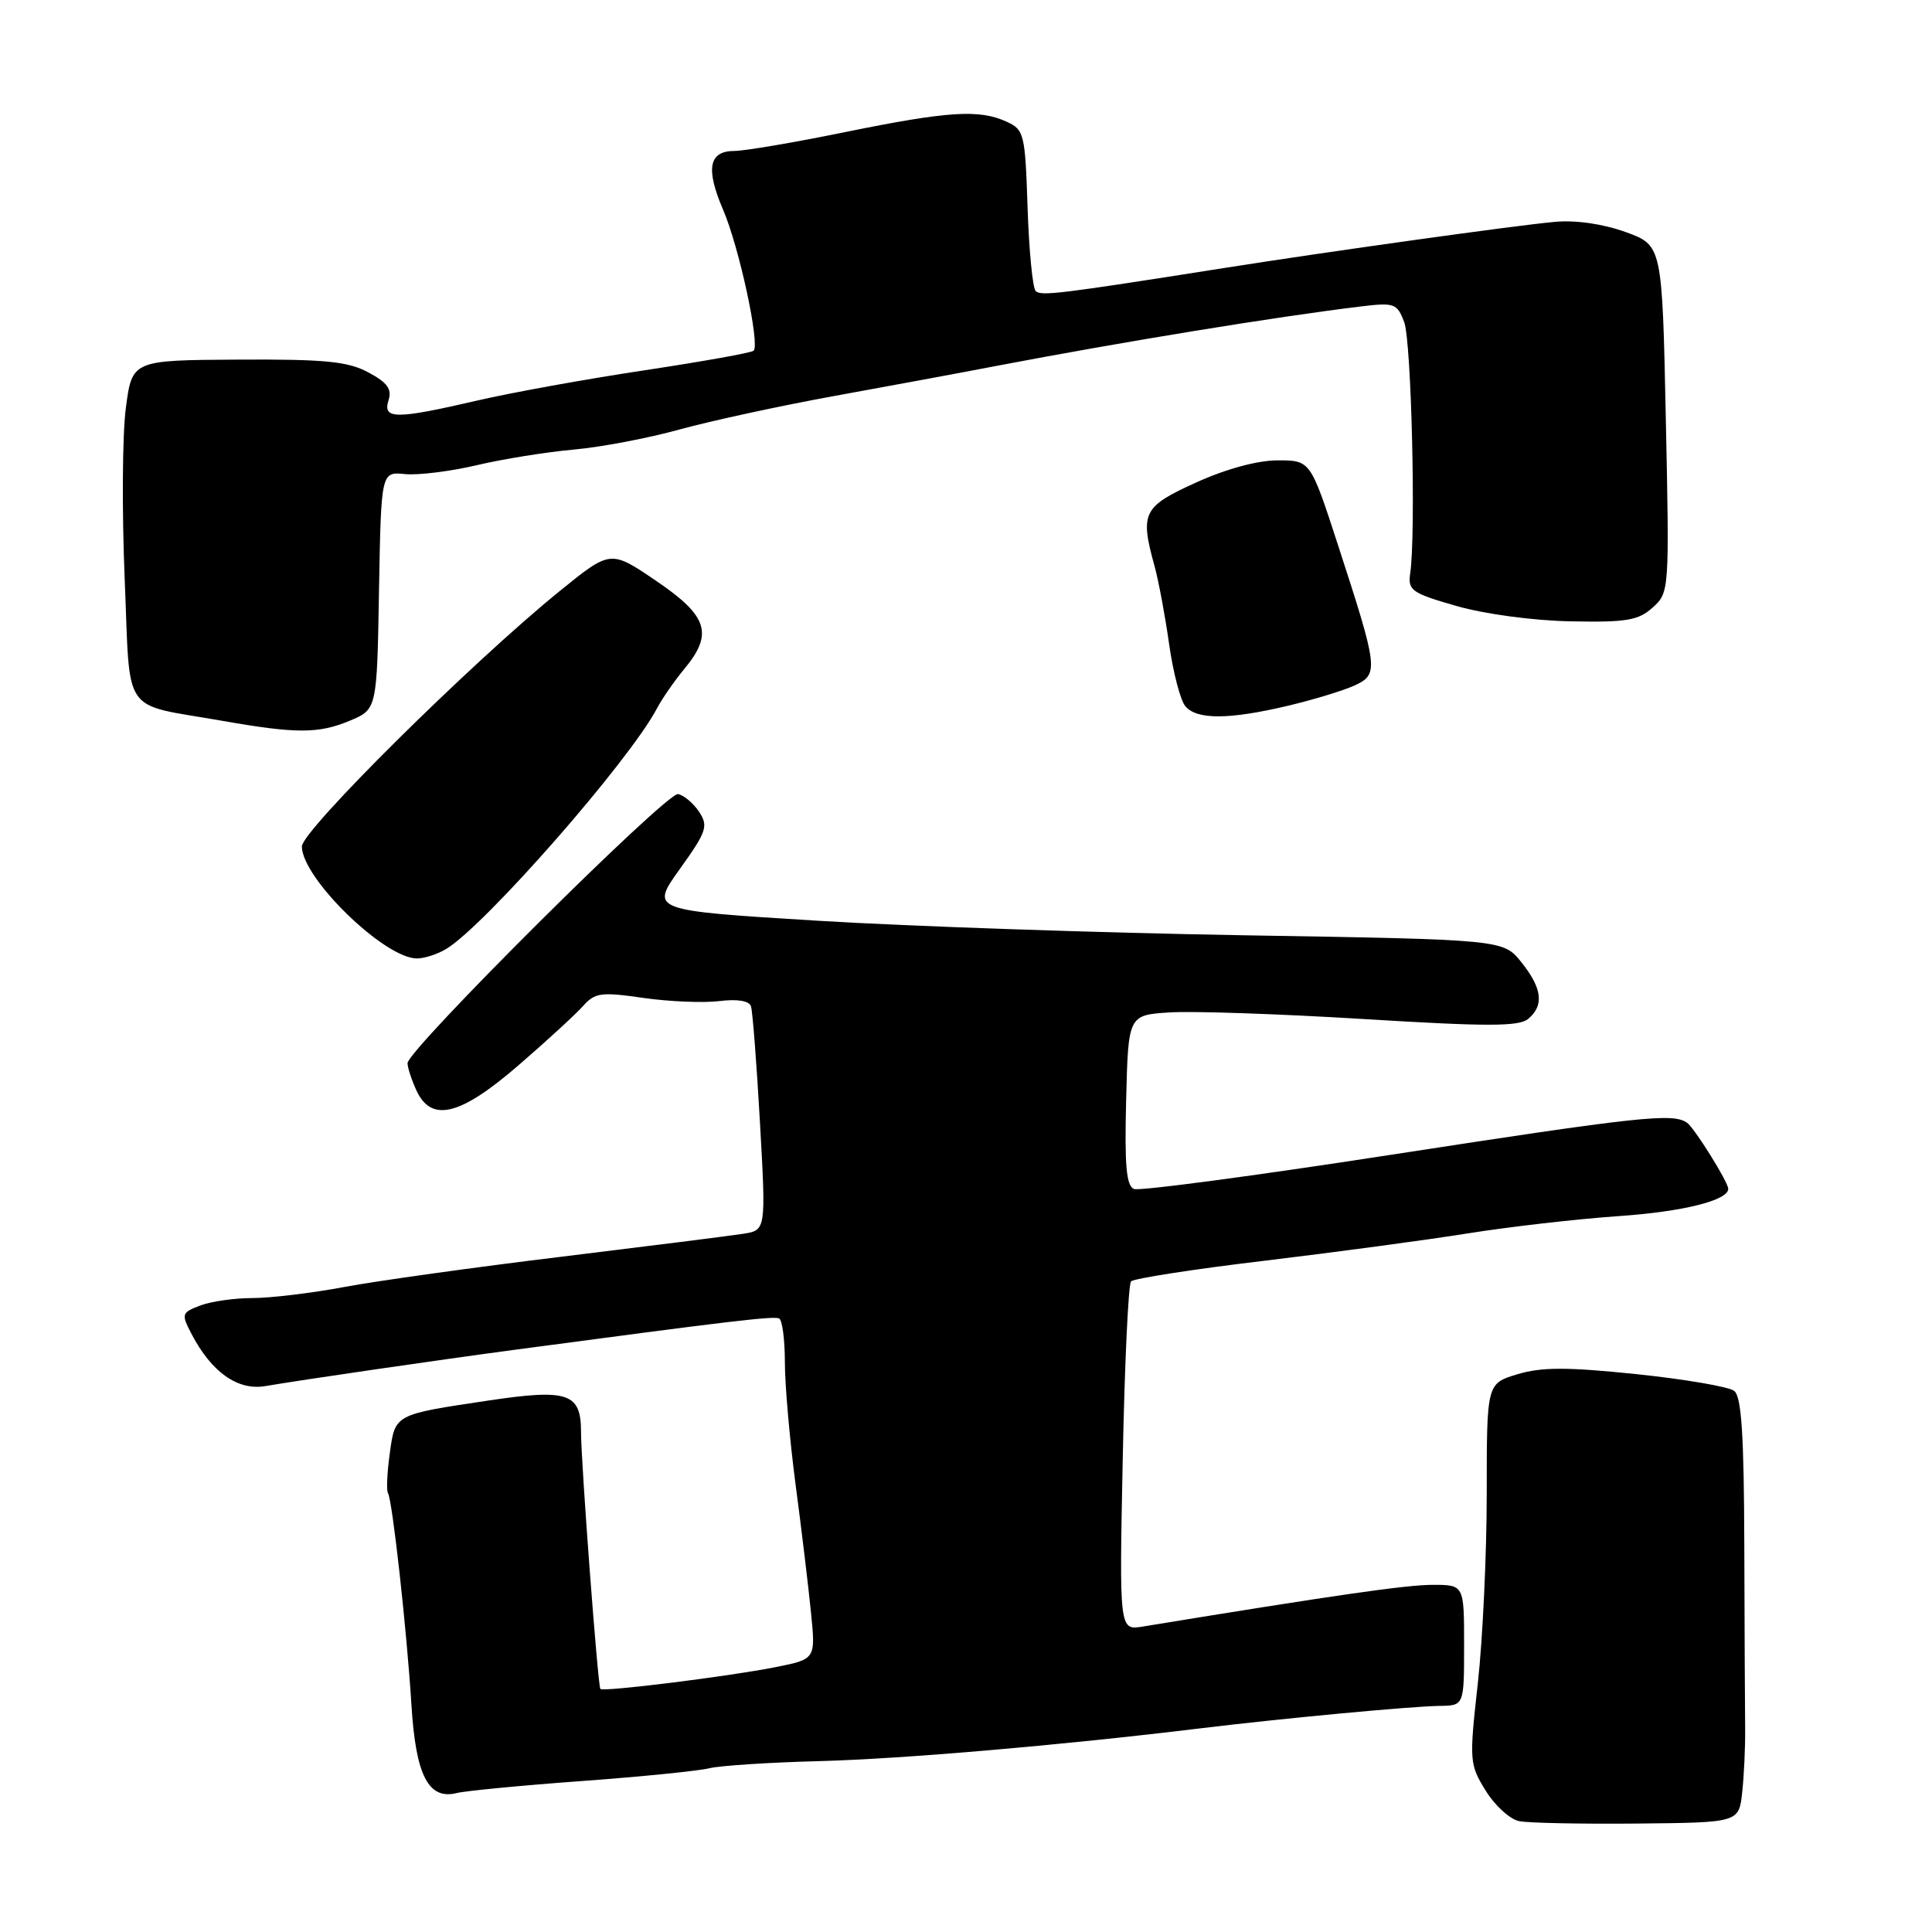 <?xml version="1.0" encoding="UTF-8" standalone="no"?>
<!DOCTYPE svg PUBLIC "-//W3C//DTD SVG 1.1//EN" "http://www.w3.org/Graphics/SVG/1.1/DTD/svg11.dtd" >
<svg xmlns="http://www.w3.org/2000/svg" xmlns:xlink="http://www.w3.org/1999/xlink" version="1.1" viewBox="0 0 256 256">
 <g >
 <path fill="currentColor"
d=" M 230.85 237.50 C 231.09 235.30 231.27 231.47 231.24 229.00 C 231.21 226.53 231.16 215.68 231.13 204.90 C 231.09 190.16 230.76 185.06 229.79 184.30 C 229.08 183.75 223.25 182.75 216.83 182.08 C 207.65 181.13 204.28 181.13 201.08 182.09 C 197.00 183.32 197.00 183.32 197.00 197.86 C 197.00 205.86 196.47 217.19 195.82 223.04 C 194.67 233.34 194.71 233.79 196.86 237.27 C 198.08 239.25 200.08 241.07 201.29 241.31 C 202.51 241.56 209.55 241.70 216.95 241.63 C 230.41 241.50 230.41 241.50 230.85 237.50 Z  M 77.05 236.00 C 85.00 235.42 92.62 234.65 94.00 234.30 C 95.38 233.96 101.90 233.53 108.50 233.36 C 119.55 233.07 140.63 231.26 159.00 229.02 C 169.87 227.70 186.98 226.09 190.75 226.04 C 194.00 226.00 194.00 226.00 194.00 218.00 C 194.00 210.00 194.00 210.00 189.83 210.00 C 186.36 210.00 176.94 211.35 151.41 215.53 C 148.31 216.03 148.31 216.03 148.77 193.27 C 149.02 180.74 149.51 170.18 149.87 169.79 C 150.22 169.41 158.16 168.17 167.51 167.06 C 176.85 165.94 189.00 164.31 194.50 163.43 C 200.00 162.55 209.00 161.52 214.50 161.14 C 223.03 160.55 229.00 159.06 229.00 157.52 C 229.00 156.64 224.53 149.46 223.54 148.77 C 221.68 147.45 217.29 147.93 184.21 153.03 C 166.27 155.80 151.00 157.83 150.27 157.55 C 149.24 157.16 149.00 154.43 149.22 145.77 C 149.50 134.50 149.50 134.50 155.00 134.15 C 158.03 133.95 169.60 134.35 180.73 135.03 C 196.99 136.03 201.26 136.03 202.48 135.02 C 204.63 133.23 204.36 130.97 201.59 127.50 C 199.19 124.50 199.19 124.50 164.85 123.93 C 145.96 123.61 120.52 122.75 108.32 122.00 C 86.15 120.64 86.15 120.64 90.08 115.15 C 93.64 110.18 93.88 109.46 92.64 107.58 C 91.88 106.43 90.62 105.37 89.85 105.22 C 88.36 104.92 54.00 139.11 54.00 140.88 C 54.00 141.44 54.52 143.05 55.16 144.45 C 57.14 148.79 60.96 147.86 68.72 141.14 C 72.45 137.92 76.29 134.39 77.25 133.31 C 78.83 131.53 79.65 131.42 85.25 132.23 C 88.69 132.72 93.22 132.91 95.31 132.65 C 97.71 132.35 99.27 132.61 99.51 133.34 C 99.72 133.98 100.26 140.91 100.70 148.75 C 101.50 163.00 101.50 163.00 98.50 163.48 C 96.85 163.74 86.05 165.10 74.50 166.51 C 62.95 167.91 49.96 169.72 45.64 170.53 C 41.32 171.34 35.83 172.00 33.45 172.00 C 31.08 172.00 27.96 172.44 26.53 172.99 C 24.06 173.93 24.00 174.11 25.37 176.74 C 28.03 181.84 31.51 184.30 35.19 183.66 C 39.77 182.87 57.76 180.25 68.00 178.88 C 96.98 175.01 102.58 174.35 103.25 174.71 C 103.66 174.94 104.00 177.55 104.00 180.52 C 104.00 183.50 104.64 190.78 105.42 196.72 C 106.21 202.65 107.12 210.28 107.46 213.67 C 108.08 219.84 108.08 219.84 102.79 220.90 C 96.62 222.13 79.85 224.22 79.55 223.79 C 79.21 223.30 76.99 193.74 76.99 189.79 C 77.00 184.58 75.30 184.00 64.71 185.58 C 52.20 187.45 52.36 187.36 51.64 192.63 C 51.29 195.15 51.19 197.50 51.41 197.85 C 52.00 198.81 53.92 216.21 54.52 225.94 C 55.09 235.25 56.77 238.52 60.51 237.59 C 61.66 237.30 69.10 236.58 77.05 236.00 Z  M 59.11 125.75 C 64.27 122.65 83.38 100.84 87.06 93.85 C 87.74 92.56 89.36 90.23 90.65 88.67 C 94.56 83.98 93.81 81.63 86.95 76.97 C 80.90 72.86 80.90 72.86 74.20 78.29 C 62.48 87.79 40.00 110.05 40.00 112.16 C 40.00 116.34 50.94 127.00 55.25 127.00 C 56.23 127.00 57.96 126.44 59.11 125.75 Z  M 46.35 95.50 C 49.95 93.99 49.95 93.99 50.22 78.25 C 50.50 62.50 50.50 62.50 53.67 62.82 C 55.41 62.99 59.69 62.46 63.17 61.64 C 66.65 60.82 72.45 59.89 76.04 59.57 C 79.64 59.25 85.94 58.05 90.04 56.91 C 94.15 55.78 103.35 53.78 110.50 52.48 C 117.65 51.18 127.33 49.39 132.00 48.49 C 149.00 45.25 168.90 42.00 180.28 40.61 C 184.76 40.07 185.12 40.19 186.06 42.67 C 187.02 45.18 187.63 70.72 186.86 75.97 C 186.53 78.23 187.05 78.59 193.00 80.30 C 196.73 81.37 203.19 82.24 208.14 82.33 C 215.51 82.48 217.10 82.21 218.99 80.50 C 221.19 78.52 221.21 78.29 220.73 55.50 C 220.25 32.50 220.25 32.50 215.38 30.74 C 212.38 29.66 208.77 29.14 206.00 29.40 C 200.65 29.89 175.75 33.37 162.16 35.52 C 140.33 38.96 137.93 39.26 137.23 38.56 C 136.83 38.16 136.35 33.20 136.16 27.54 C 135.84 17.72 135.71 17.19 133.37 16.12 C 129.73 14.46 125.61 14.73 112.00 17.50 C 105.25 18.88 98.65 20.00 97.33 20.00 C 93.92 20.00 93.47 22.33 95.82 27.81 C 97.93 32.70 100.72 45.61 99.86 46.47 C 99.60 46.74 93.11 47.90 85.44 49.06 C 77.77 50.21 67.77 52.02 63.21 53.08 C 52.43 55.58 50.68 55.57 51.48 53.05 C 51.96 51.56 51.33 50.69 48.80 49.34 C 46.07 47.88 43.07 47.59 31.50 47.65 C 17.50 47.73 17.50 47.73 16.67 54.11 C 16.21 57.63 16.15 67.78 16.52 76.67 C 17.30 95.18 15.89 93.12 29.50 95.52 C 39.24 97.23 42.21 97.23 46.35 95.50 Z  M 170.60 93.53 C 173.96 92.74 177.93 91.53 179.44 90.85 C 182.73 89.35 182.65 88.69 177.30 72.25 C 173.64 61.00 173.64 61.00 169.30 61.00 C 166.63 61.00 162.46 62.13 158.48 63.94 C 151.44 67.13 151.03 67.95 152.98 75.00 C 153.51 76.92 154.38 81.57 154.91 85.32 C 155.44 89.07 156.40 92.78 157.06 93.57 C 158.56 95.38 162.82 95.37 170.60 93.53 Z "/>
</g>
</svg>